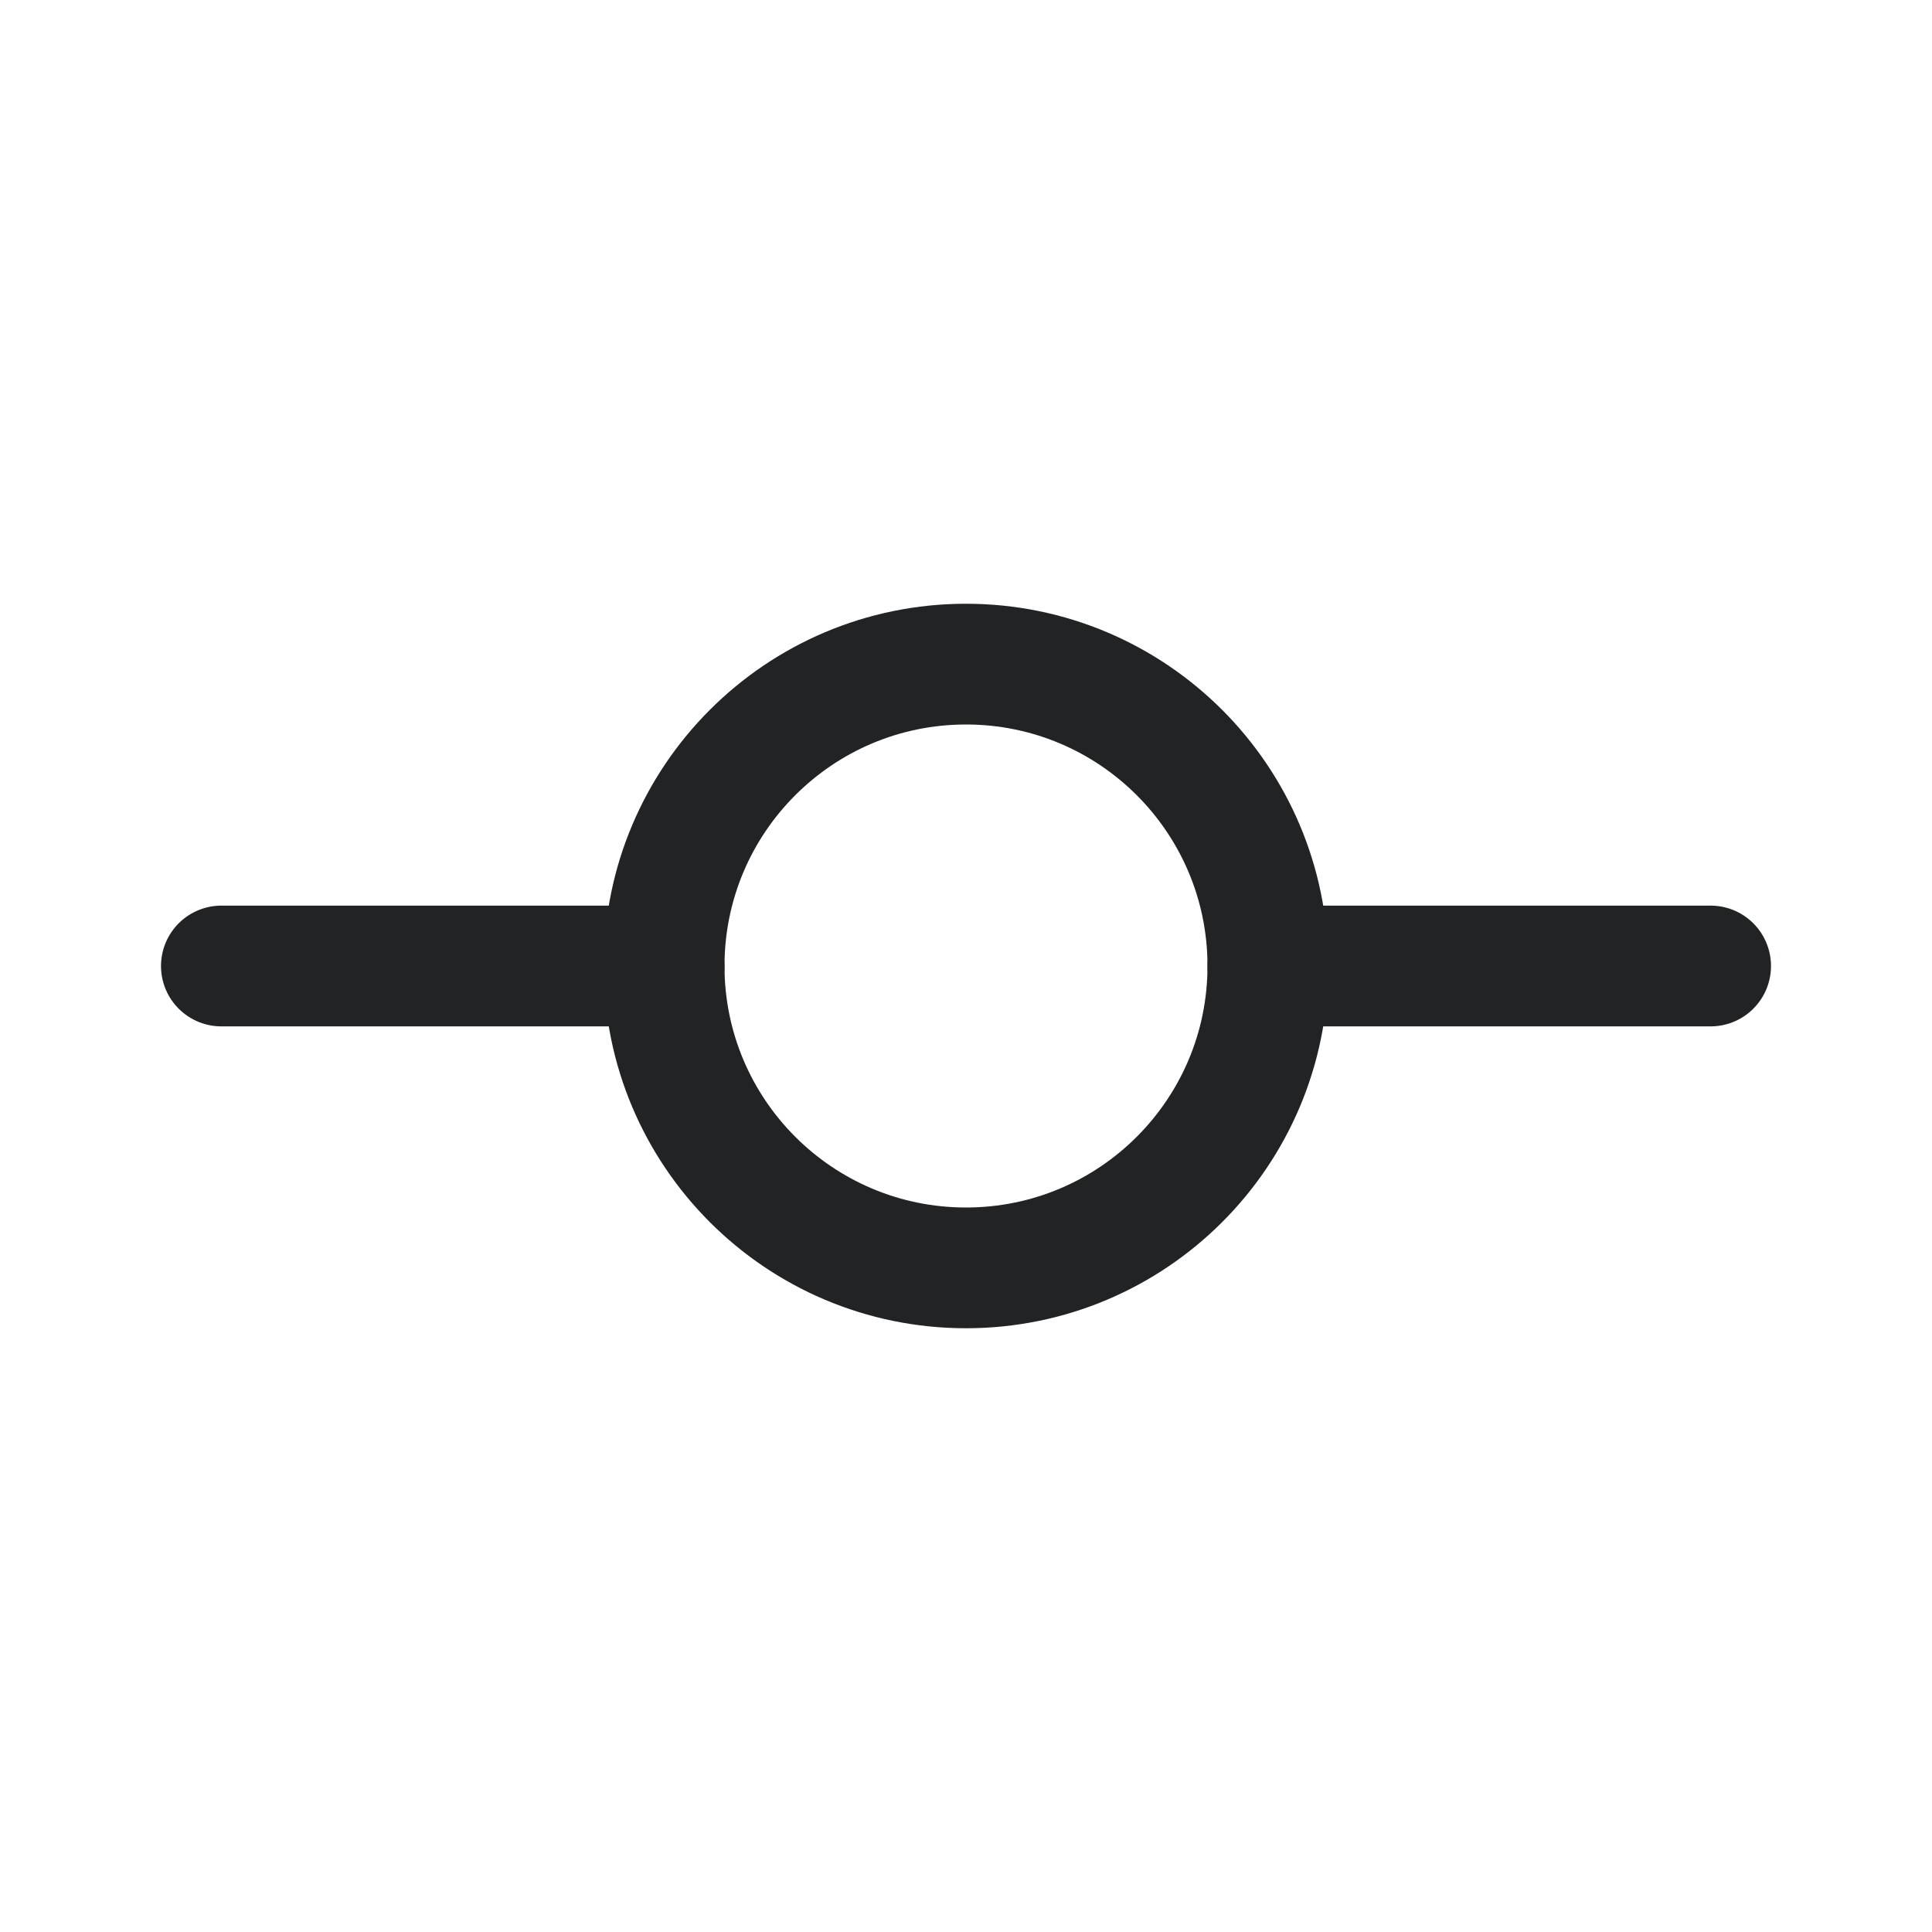 <svg width="24" height="24" viewBox="0 0 24 24" fill="none" xmlns="http://www.w3.org/2000/svg">
<path d="M15.75 12C15.75 14.071 14.071 15.75 12 15.75C9.929 15.75 8.25 14.071 8.25 12C8.25 9.929 9.929 8.25 12 8.25C14.071 8.25 15.75 9.929 15.75 12Z" stroke="#212325" stroke-width="1.5" stroke-linecap="round" stroke-linejoin="round"/>
<path d="M15.75 12H21.25" stroke="#212325" stroke-width="1.5" stroke-linecap="round" stroke-linejoin="round"/>
<path d="M2.75 12H8.25" stroke="#212325" stroke-width="1.5" stroke-linecap="round" stroke-linejoin="round"/>
</svg>
